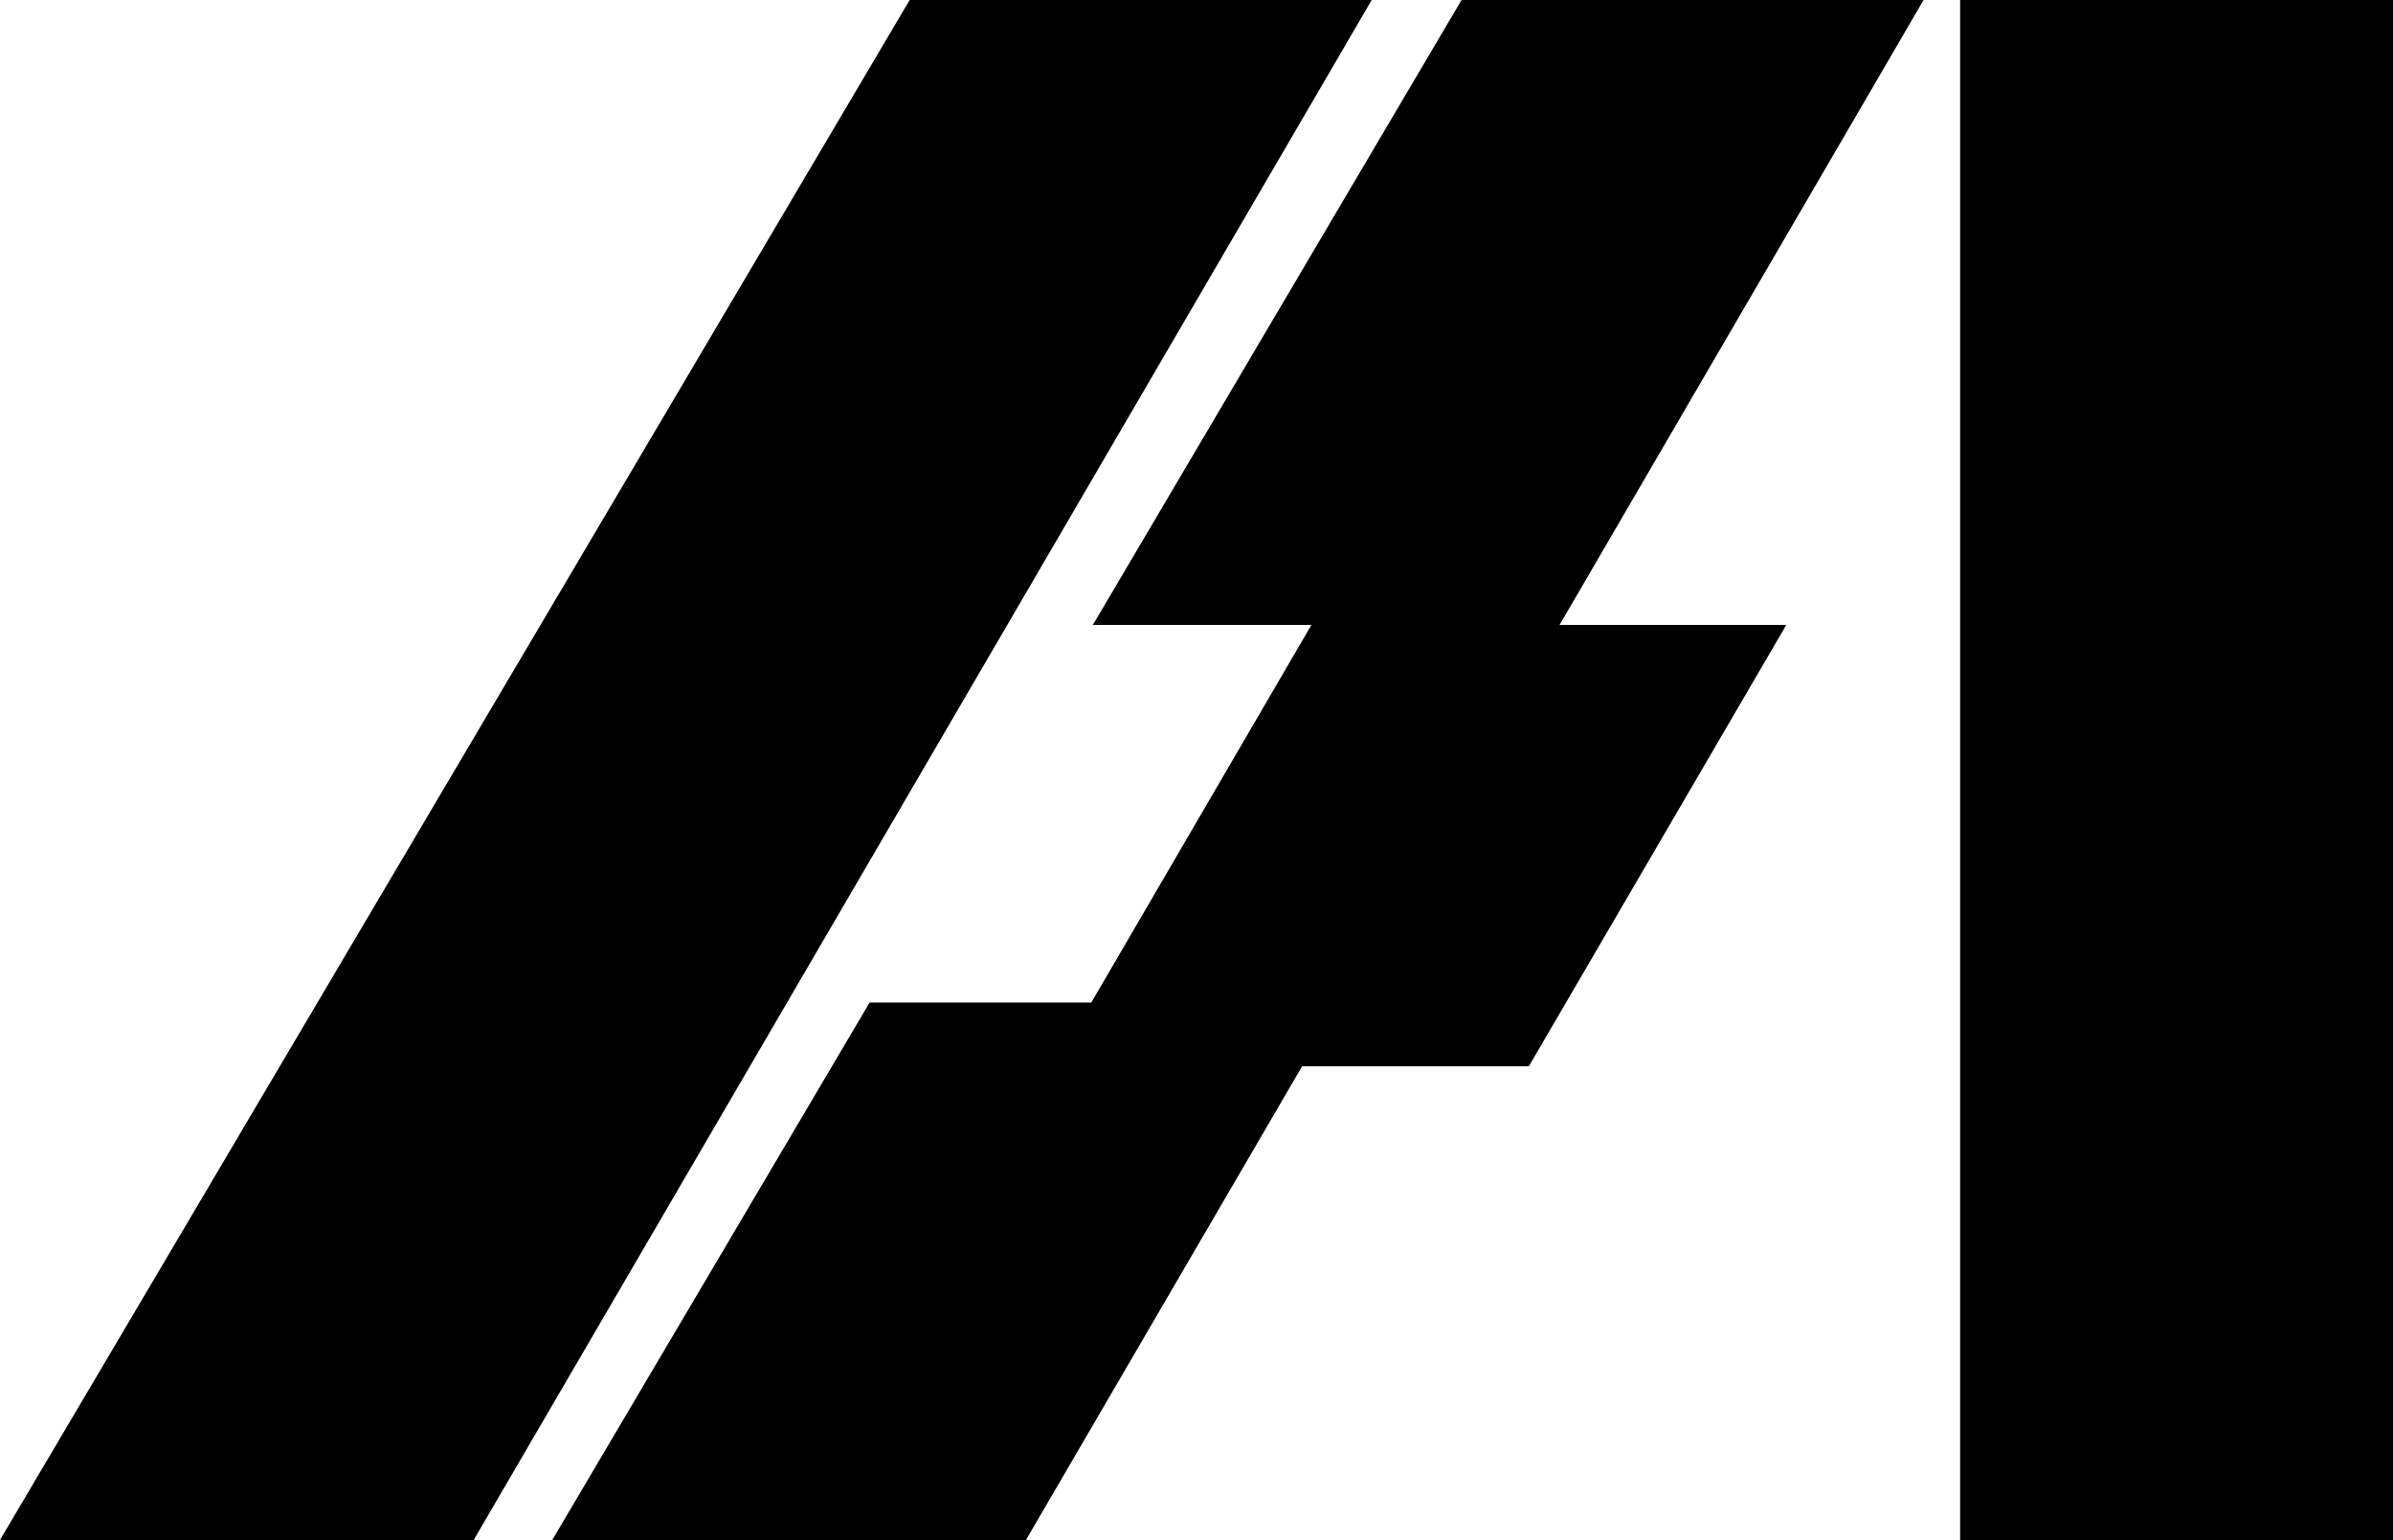 <svg xmlns="http://www.w3.org/2000/svg" width="615.3" viewBox="0 0 615.3 396" height="396" xml:space="preserve" style="enable-background:new 0 0 615.3 396"><path d="M233.9 0 0 396h121.8L352.7 0zM504 0h111.3v396H504zM494.6 0H375.8L281 160.7h56.2l-56.6 97.1h-57L142 396h121.8l71-121.8h58.3l66.2-113.5H401z"></path></svg>